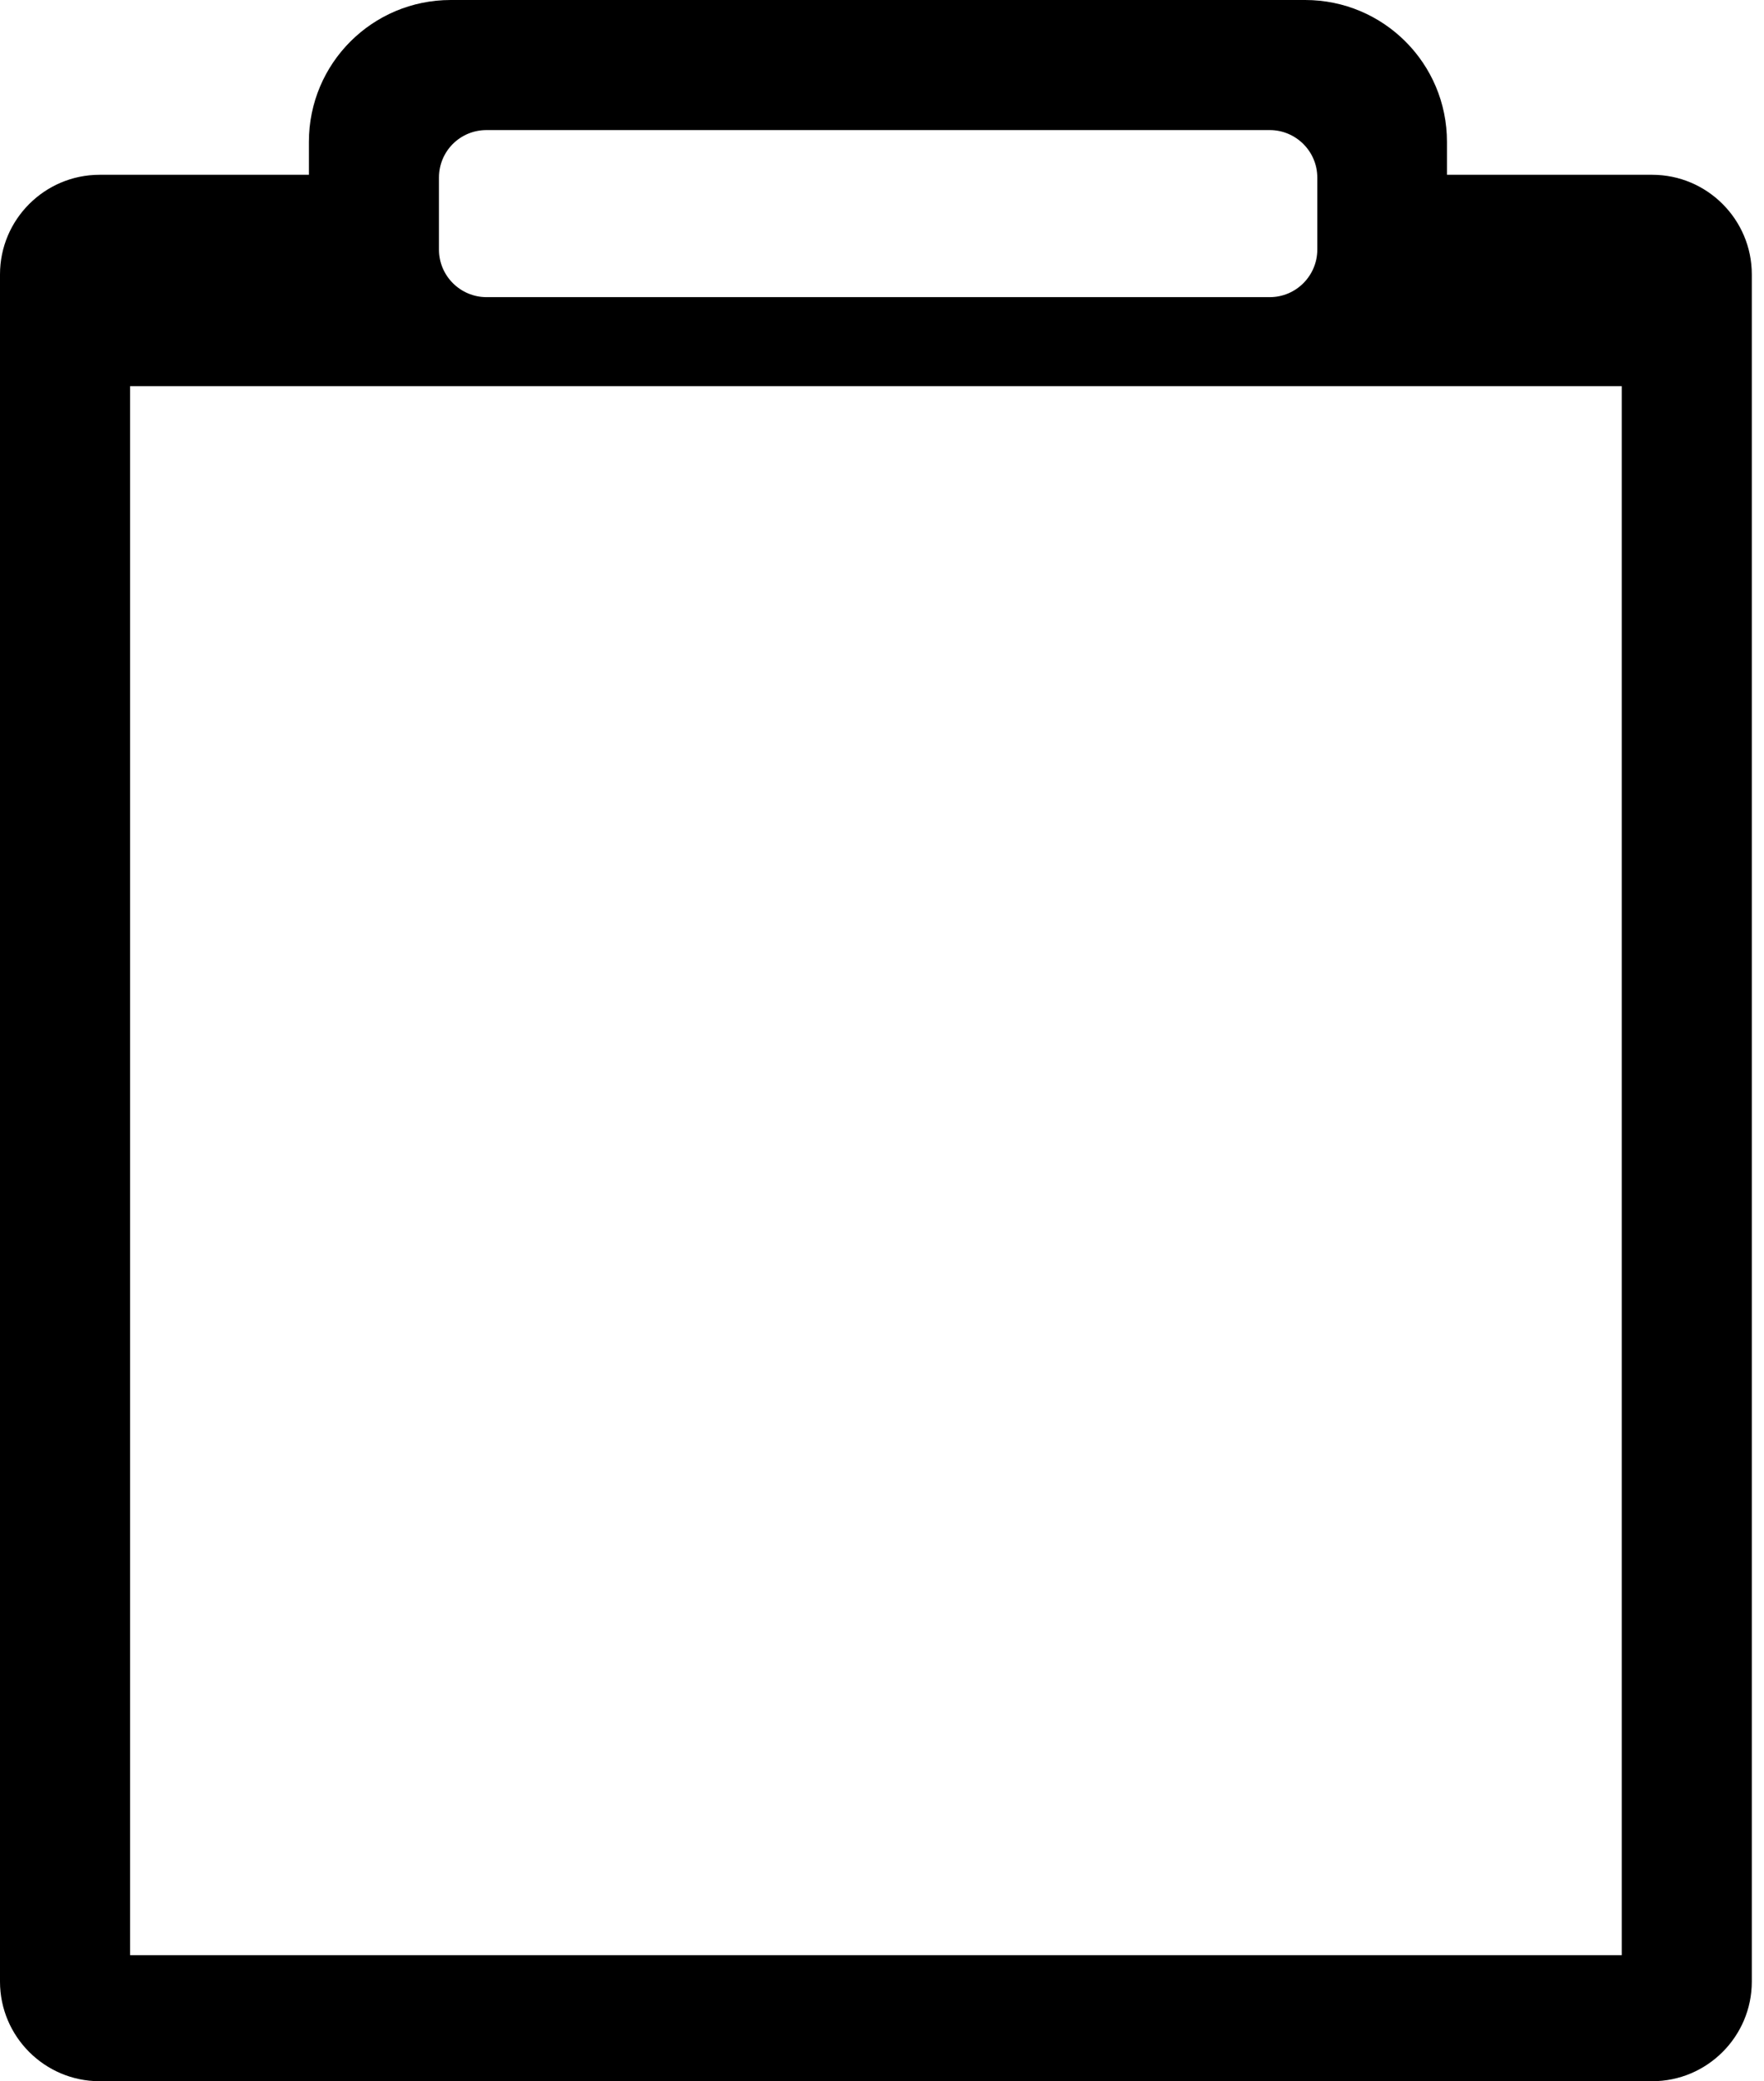 <?xml version="1.0" encoding="utf-8"?>
<!-- Generator: Adobe Illustrator 21.1.0, SVG Export Plug-In . SVG Version: 6.00 Build 0)  -->
<svg version="1.1" id="Layer_2" xmlns="http://www.w3.org/2000/svg" xmlns:xlink="http://www.w3.org/1999/xlink" x="0px" y="0px"
	 viewBox="0 0 434 512" style="enable-background:new 0 0 434 512;" xml:space="preserve">
<g id="_x33_2">
	<path d="M356,43v-8.1C356,15.6,340.4,0,321.1,0H110.9C91.6,0,76,15.6,76,34.9V43H24.5C11,43,0,54,0,67.5v420C0,501,11,512,24.5,512
		h382c13.5,0,24.5-11,24.5-24.5v-420C431,54,420,43,406.5,43H356z M119.7,32h192.7c6.4,0,11.7,5.2,11.7,11.7v17.7
		c0,6.4-5.2,11.7-11.7,11.7H119.7c-6.4,0-11.7-5.2-11.7-11.7V43.7C108,37.2,113.2,32,119.7,32z M399,481H32V95h367V481z"/>
</g>
</svg>
